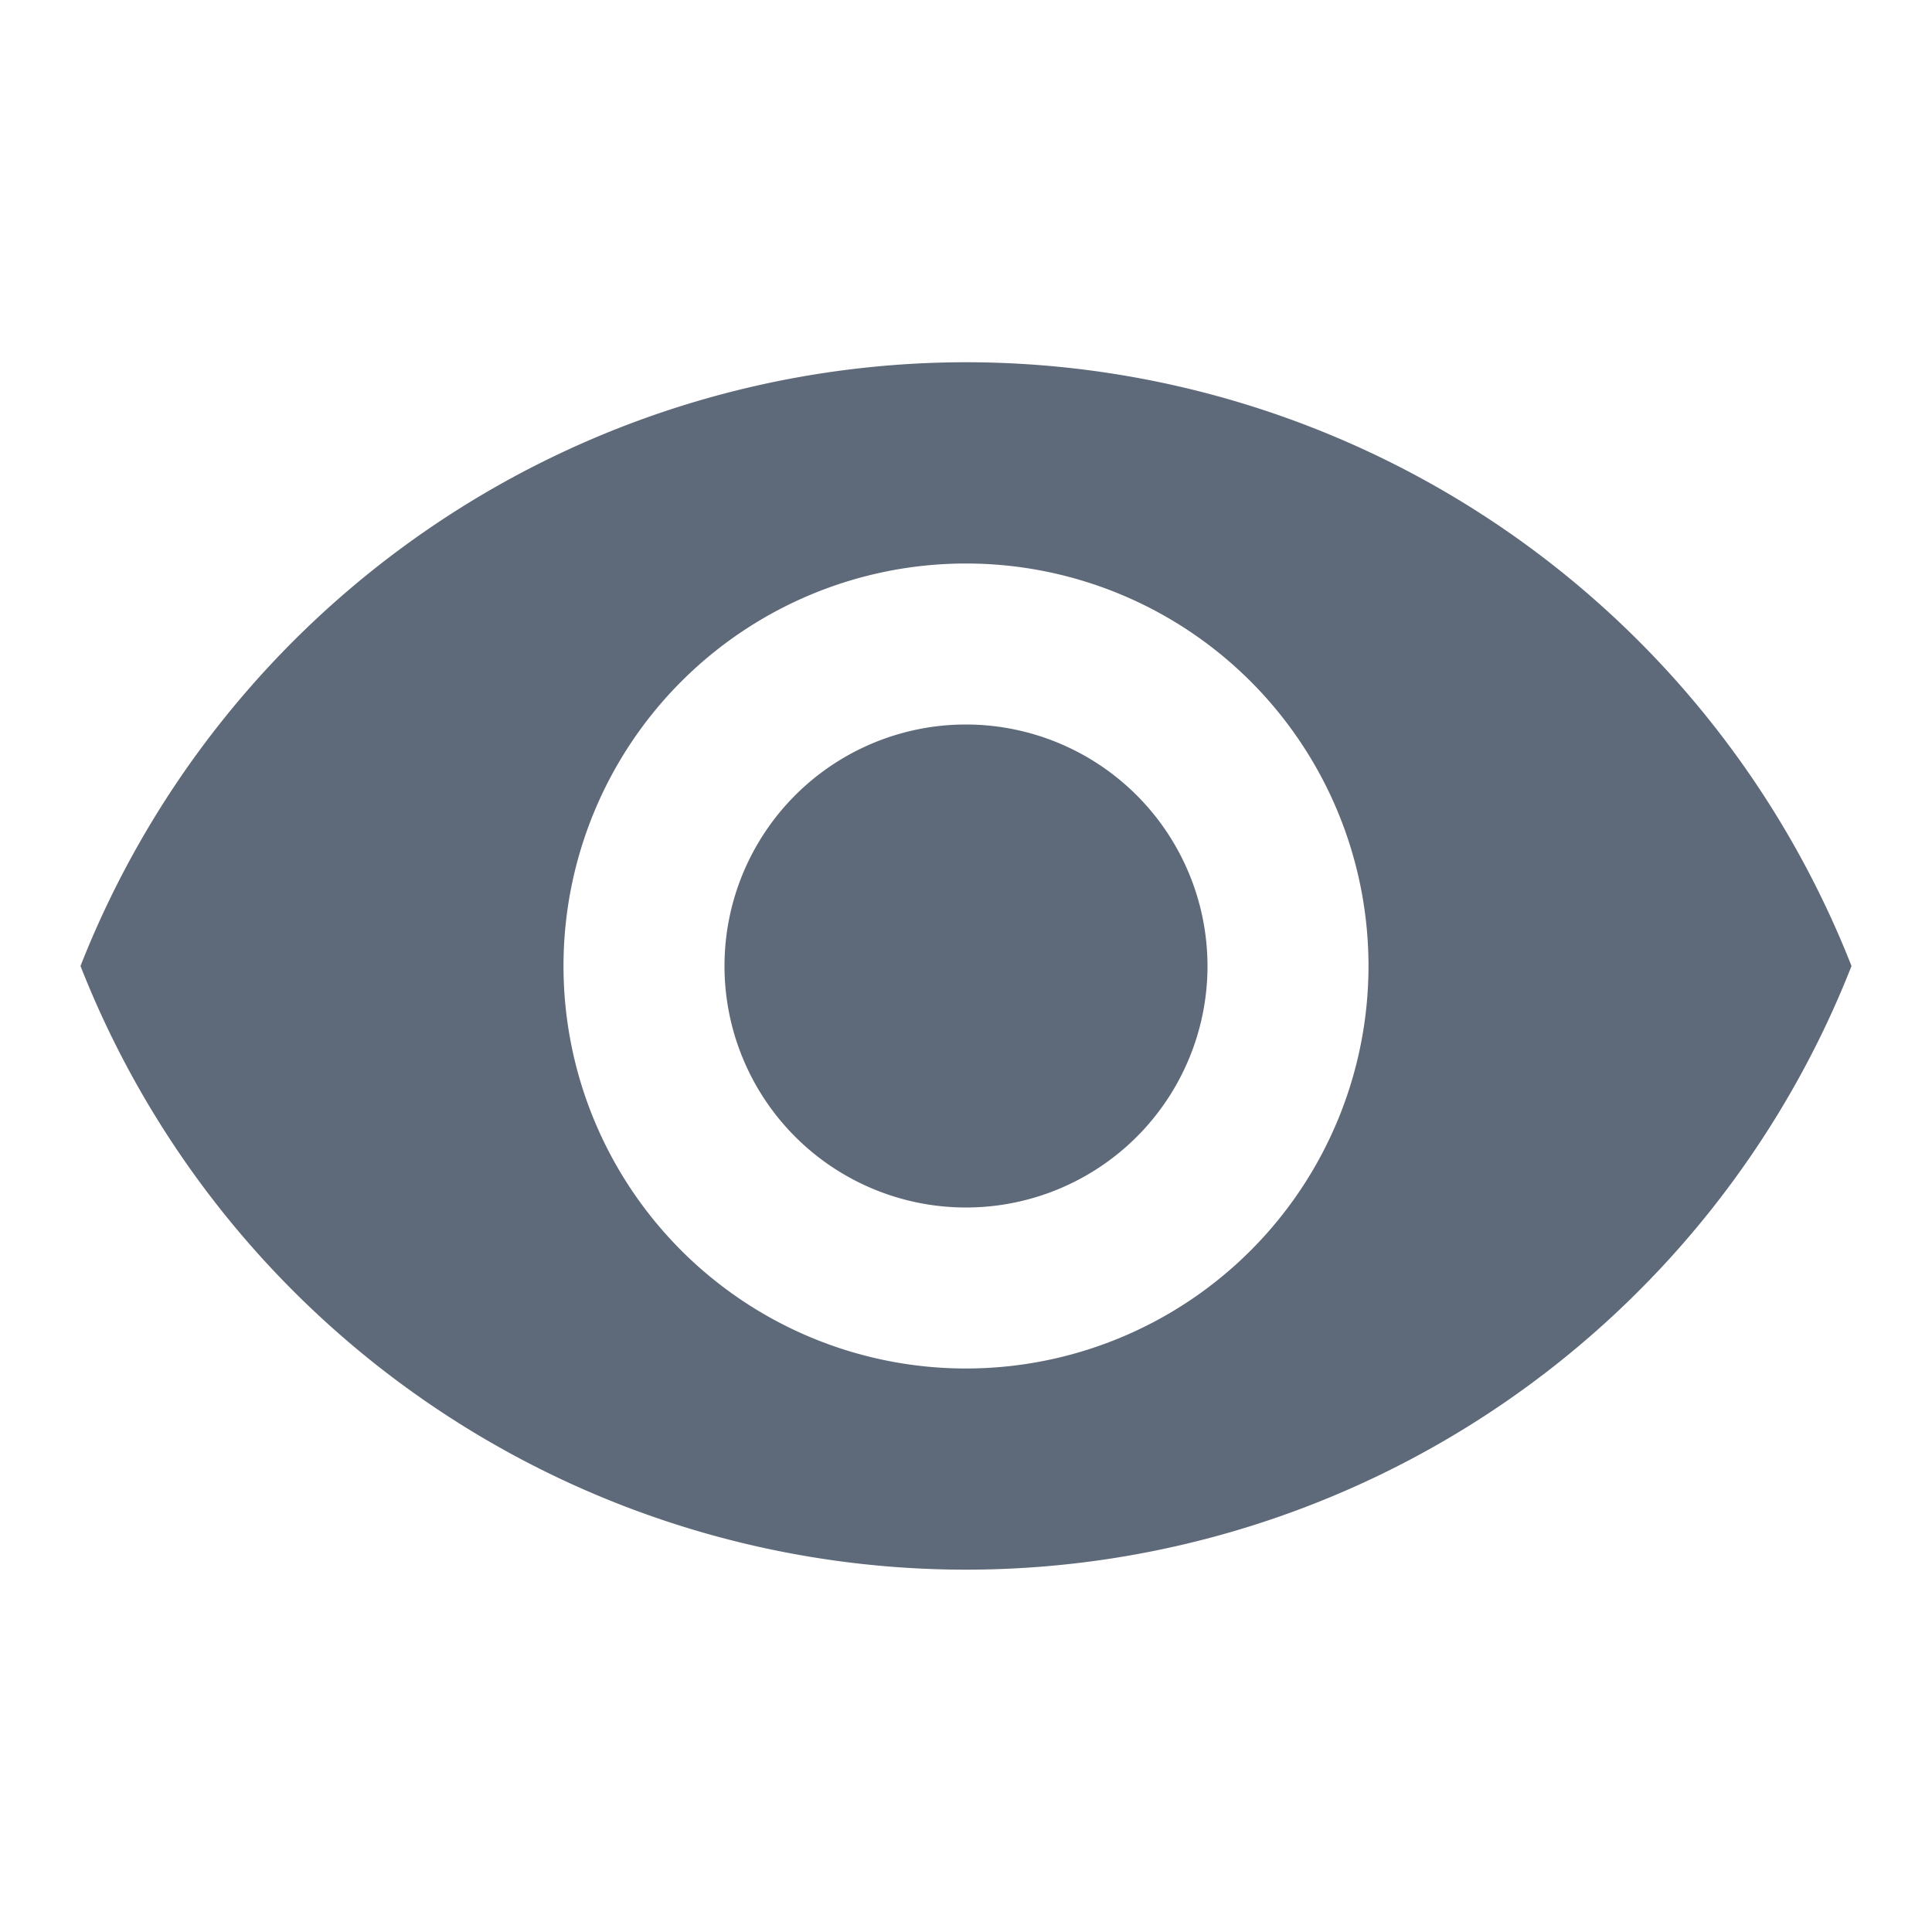 <svg id="ic_remove_red_eye_48px" xmlns="http://www.w3.org/2000/svg" width="18" height="18" viewBox="0 0 18 18">
  <path id="Path_3575" data-name="Path 3575" d="M0,0H18V18H0Z" fill="none"/>
  <path id="Path_3576" data-name="Path 3576" d="M10.25,9A8.87,8.87,0,0,0,2,14.625a8.863,8.863,0,0,0,16.5,0A8.866,8.866,0,0,0,10.25,9Zm0,9.375A3.75,3.75,0,1,1,14,14.625,3.751,3.751,0,0,1,10.25,18.375Zm0-6a2.25,2.25,0,1,0,2.25,2.25A2.252,2.252,0,0,0,10.25,12.375Z" transform="translate(-1.25 -5.625)" fill="#5e6979"/>
</svg>
